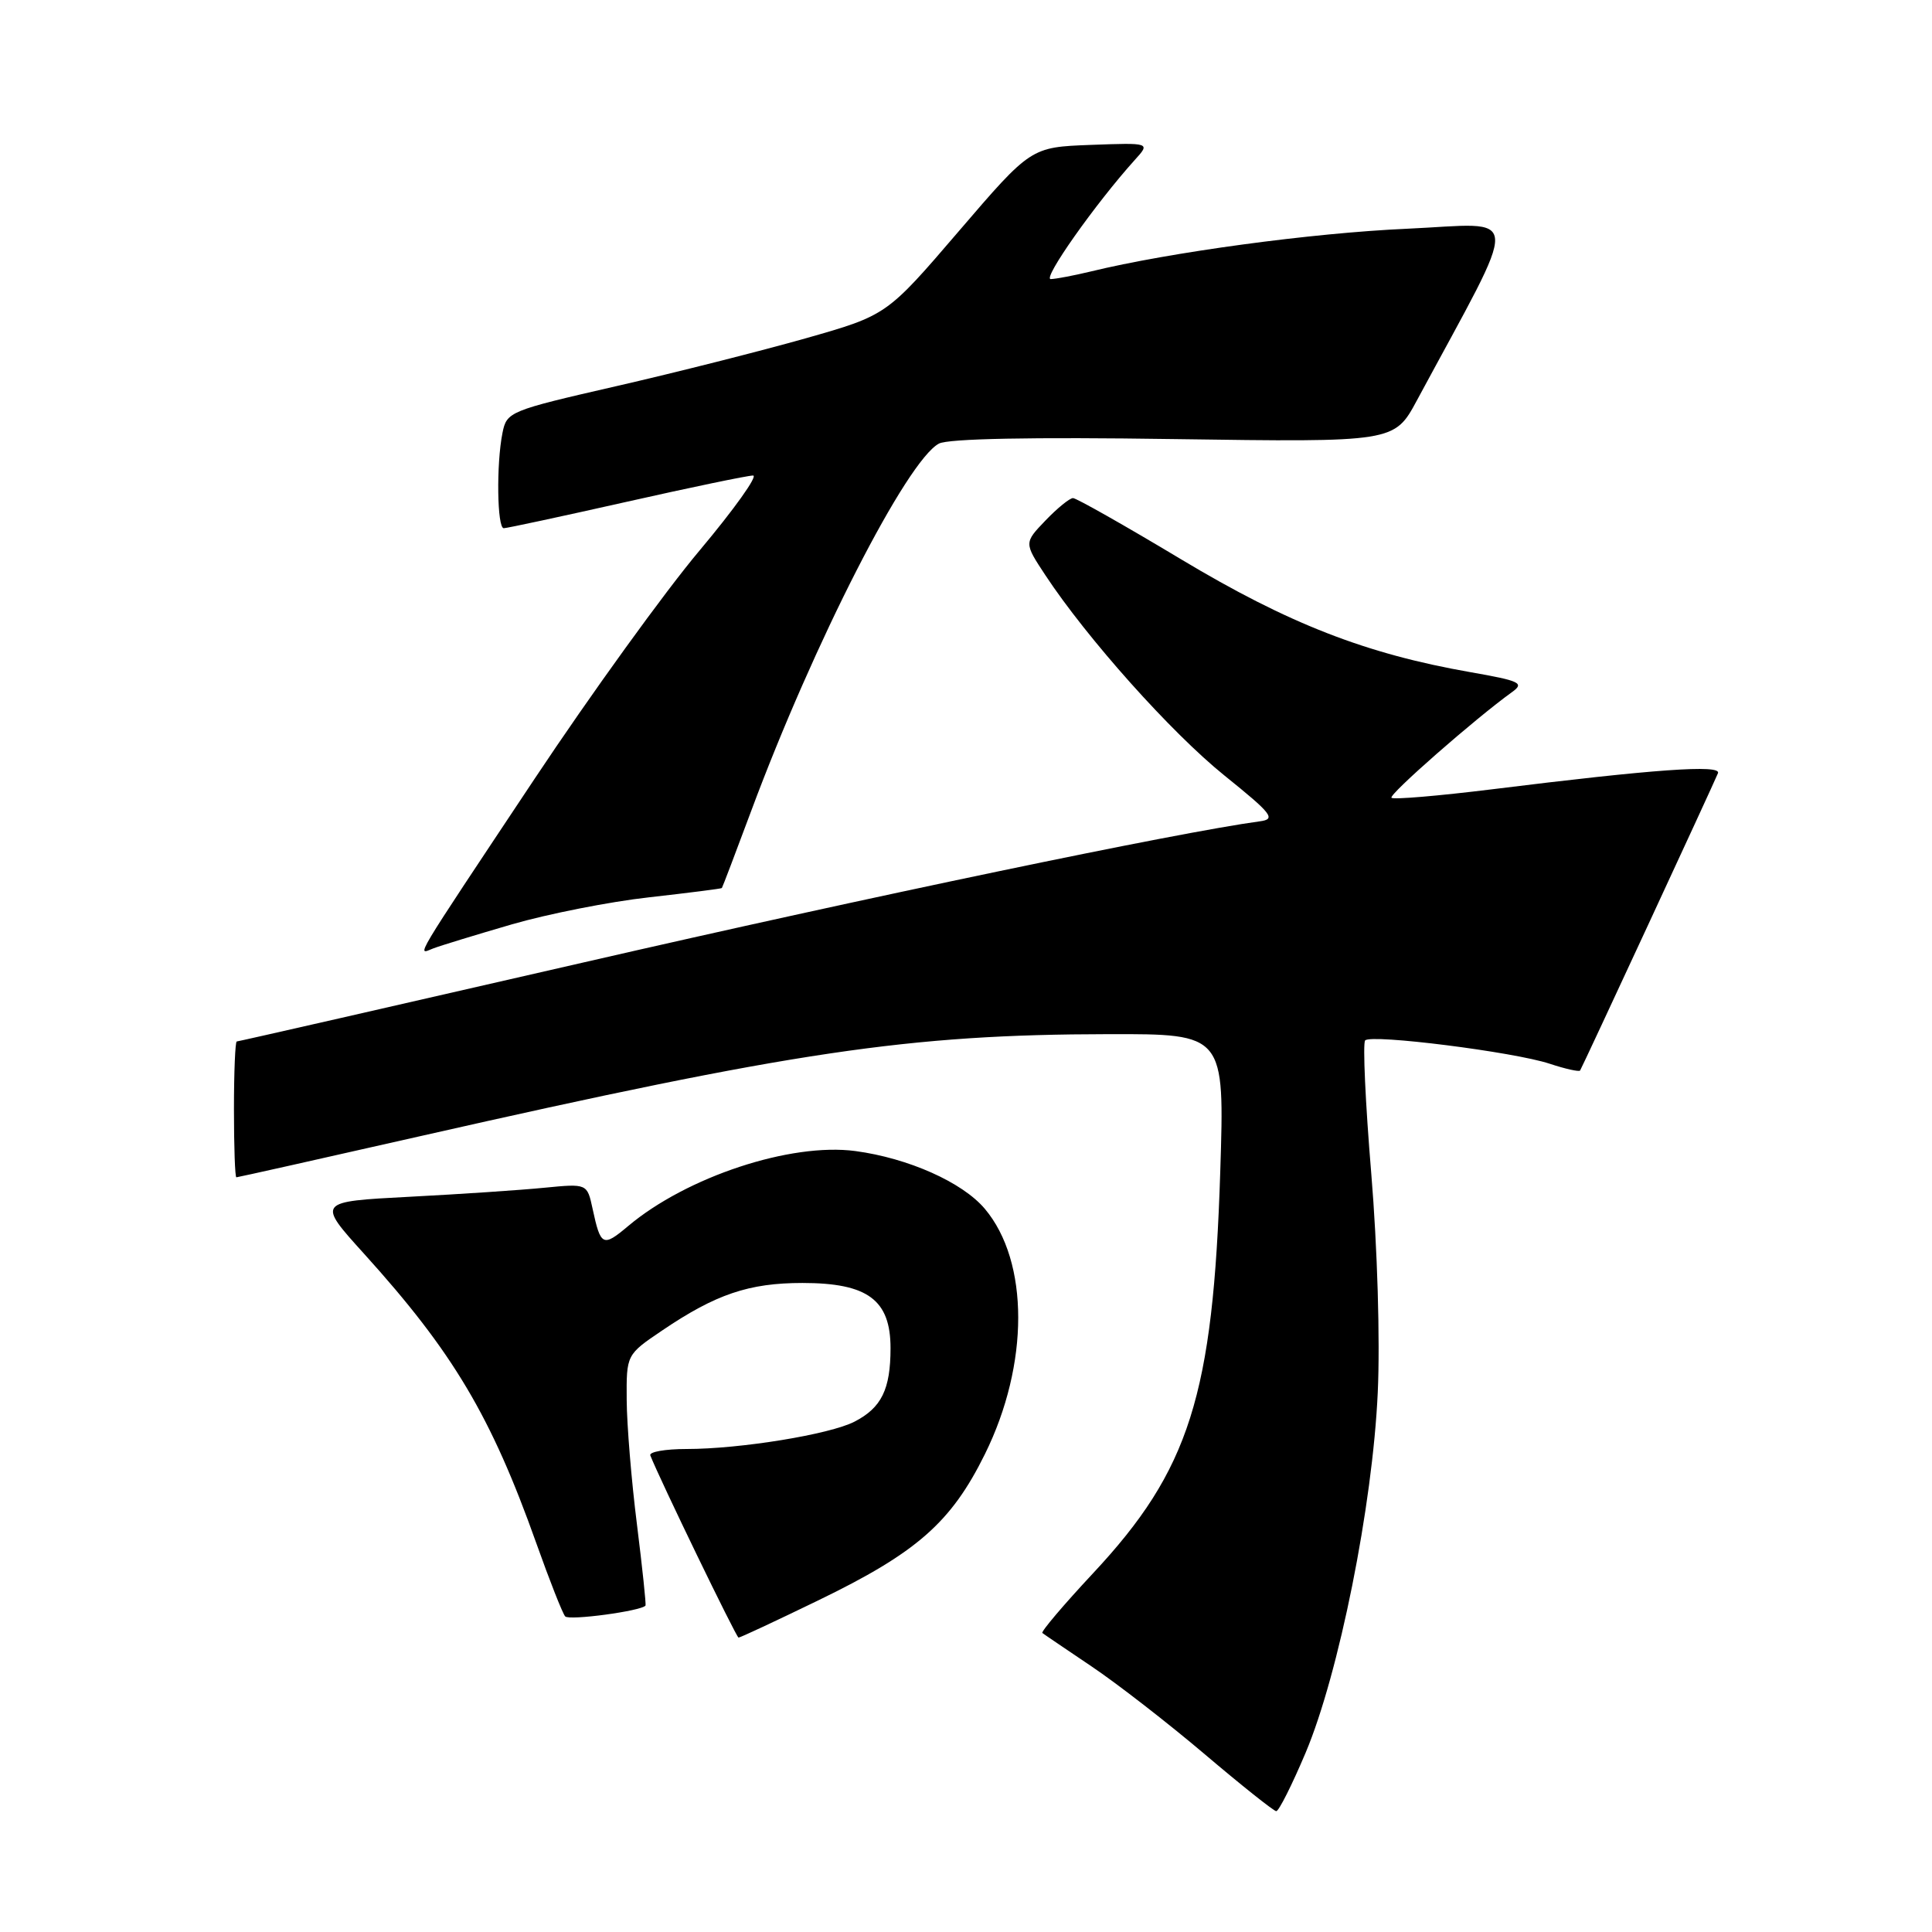<?xml version="1.0" encoding="UTF-8" standalone="no"?>
<!DOCTYPE svg PUBLIC "-//W3C//DTD SVG 1.1//EN" "http://www.w3.org/Graphics/SVG/1.1/DTD/svg11.dtd" >
<svg xmlns="http://www.w3.org/2000/svg" xmlns:xlink="http://www.w3.org/1999/xlink" version="1.1" viewBox="0 0 256 256">
 <g >
 <path fill="currentColor"
d=" M 173.00 232.25 C 177.41 221.79 181.88 199.50 182.56 184.50 C 182.88 177.61 182.51 165.26 181.70 155.50 C 180.92 146.15 180.56 138.21 180.89 137.86 C 181.71 137.00 200.59 139.38 205.34 140.95 C 207.42 141.64 209.24 142.04 209.37 141.85 C 209.66 141.42 227.05 103.91 227.64 102.45 C 228.11 101.28 219.18 101.92 197.67 104.59 C 190.62 105.46 184.64 105.97 184.38 105.71 C 183.97 105.30 195.49 95.20 200.36 91.70 C 202.02 90.51 201.43 90.22 194.86 89.07 C 180.97 86.64 170.72 82.64 156.50 74.11 C 149.07 69.65 142.62 66.00 142.18 66.00 C 141.74 66.00 140.10 67.33 138.53 68.97 C 135.69 71.93 135.69 71.93 138.52 76.22 C 144.04 84.59 155.19 97.07 162.22 102.74 C 168.60 107.88 169.10 108.54 166.93 108.83 C 155.96 110.32 115.22 118.82 77.36 127.52 C 52.27 133.28 31.57 138.00 31.37 138.00 C 31.17 138.00 31.00 142.05 31.00 147.00 C 31.00 151.95 31.14 156.00 31.32 156.00 C 31.50 156.00 42.44 153.55 55.63 150.56 C 105.25 139.32 120.39 137.07 146.88 137.03 C 162.27 137.00 162.27 137.00 161.69 155.25 C 160.75 184.90 157.62 194.78 144.84 208.46 C 140.93 212.65 137.91 216.21 138.12 216.38 C 138.33 216.55 141.27 218.54 144.64 220.81 C 148.02 223.08 154.77 228.32 159.64 232.45 C 164.52 236.59 168.78 239.98 169.11 239.99 C 169.45 239.99 171.20 236.51 173.00 232.25 Z  M 108.36 212.09 C 121.48 205.74 126.03 201.75 130.51 192.67 C 136.39 180.77 136.39 167.18 130.50 160.18 C 127.54 156.66 120.36 153.46 113.34 152.52 C 104.77 151.38 90.99 155.93 83.22 162.47 C 79.88 165.28 79.59 165.13 78.52 160.16 C 77.80 156.83 77.80 156.83 72.15 157.38 C 69.04 157.69 60.99 158.23 54.25 158.58 C 41.99 159.22 41.99 159.22 48.25 166.14 C 60.03 179.17 65.07 187.63 71.07 204.50 C 72.83 209.45 74.55 213.81 74.89 214.18 C 75.41 214.76 84.97 213.47 85.53 212.75 C 85.63 212.61 85.12 207.78 84.40 202.00 C 83.67 196.22 83.06 188.80 83.04 185.50 C 83.00 179.50 83.00 179.50 87.75 176.29 C 94.84 171.49 99.24 170.00 106.33 170.00 C 114.98 170.00 118.00 172.24 118.00 178.64 C 118.00 184.10 116.80 186.54 113.22 188.38 C 109.94 190.07 98.07 192.00 90.98 192.00 C 88.15 192.00 85.98 192.38 86.17 192.85 C 87.42 196.03 97.57 216.99 97.86 216.99 C 98.07 217.00 102.79 214.79 108.36 212.09 Z  M 67.83 122.48 C 72.60 121.10 80.77 119.48 86.00 118.90 C 91.22 118.31 95.57 117.76 95.65 117.67 C 95.73 117.58 97.47 113.00 99.52 107.50 C 107.83 85.16 120.15 61.06 124.41 58.78 C 125.65 58.12 136.68 57.90 155.54 58.18 C 184.76 58.60 184.76 58.60 187.75 53.05 C 201.71 27.15 201.85 29.61 186.42 30.31 C 173.84 30.87 155.01 33.42 144.50 35.98 C 142.30 36.51 139.93 36.96 139.23 36.98 C 138.08 37.00 145.17 26.96 150.36 21.20 C 152.44 18.91 152.44 18.91 144.52 19.20 C 136.60 19.50 136.60 19.50 127.05 30.63 C 117.50 41.77 117.50 41.77 106.79 44.82 C 100.89 46.49 89.56 49.36 81.61 51.18 C 67.48 54.42 67.14 54.56 66.58 57.37 C 65.75 61.51 65.87 70.00 66.75 69.99 C 67.16 69.99 74.47 68.42 83.00 66.50 C 91.53 64.58 99.08 63.01 99.78 63.01 C 100.48 63.00 97.29 67.47 92.70 72.94 C 88.10 78.40 78.27 92.02 70.84 103.19 C 54.31 128.05 55.24 126.51 57.41 125.67 C 58.37 125.30 63.06 123.87 67.83 122.48 Z "/>
</g>
</svg>